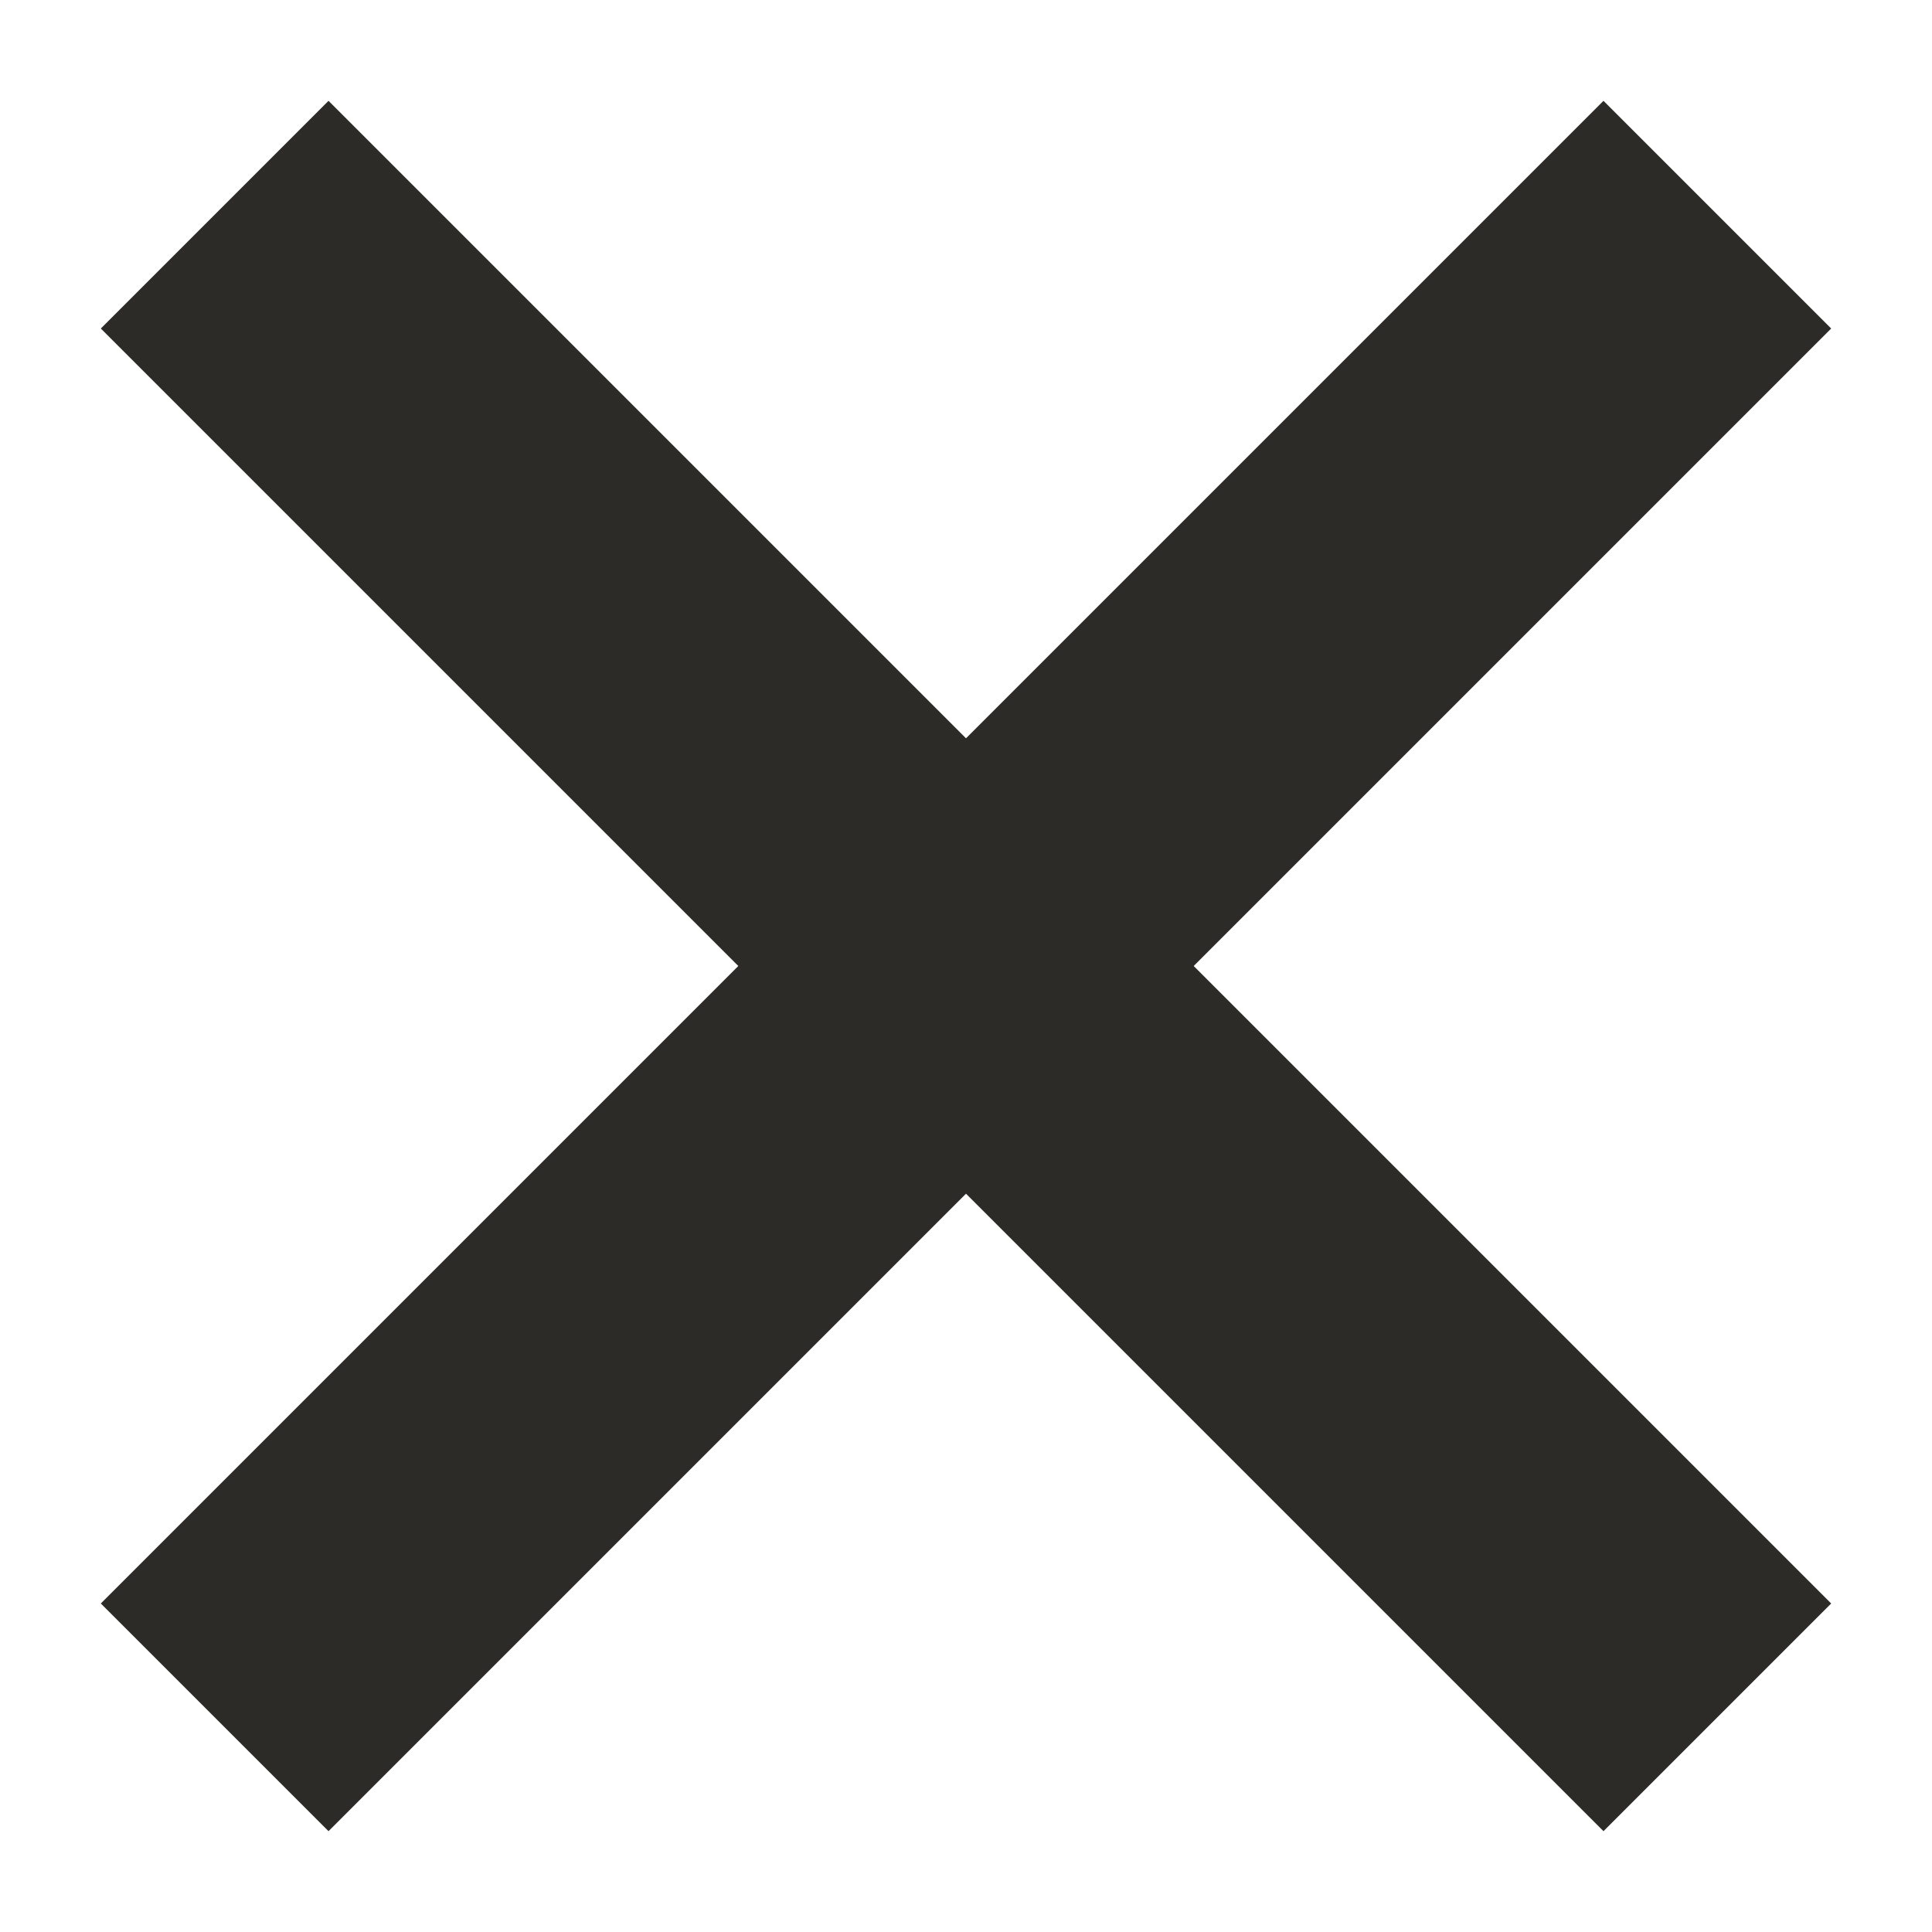 <svg width="18" height="18" viewBox="0 0 18 18" fill="none" xmlns="http://www.w3.org/2000/svg">
<path d="M2 2L16 16" stroke="#2c2b27" stroke-width="3"/>
<path d="M16 2L2 16" stroke="#2c2b27" stroke-width="3"/>
</svg>